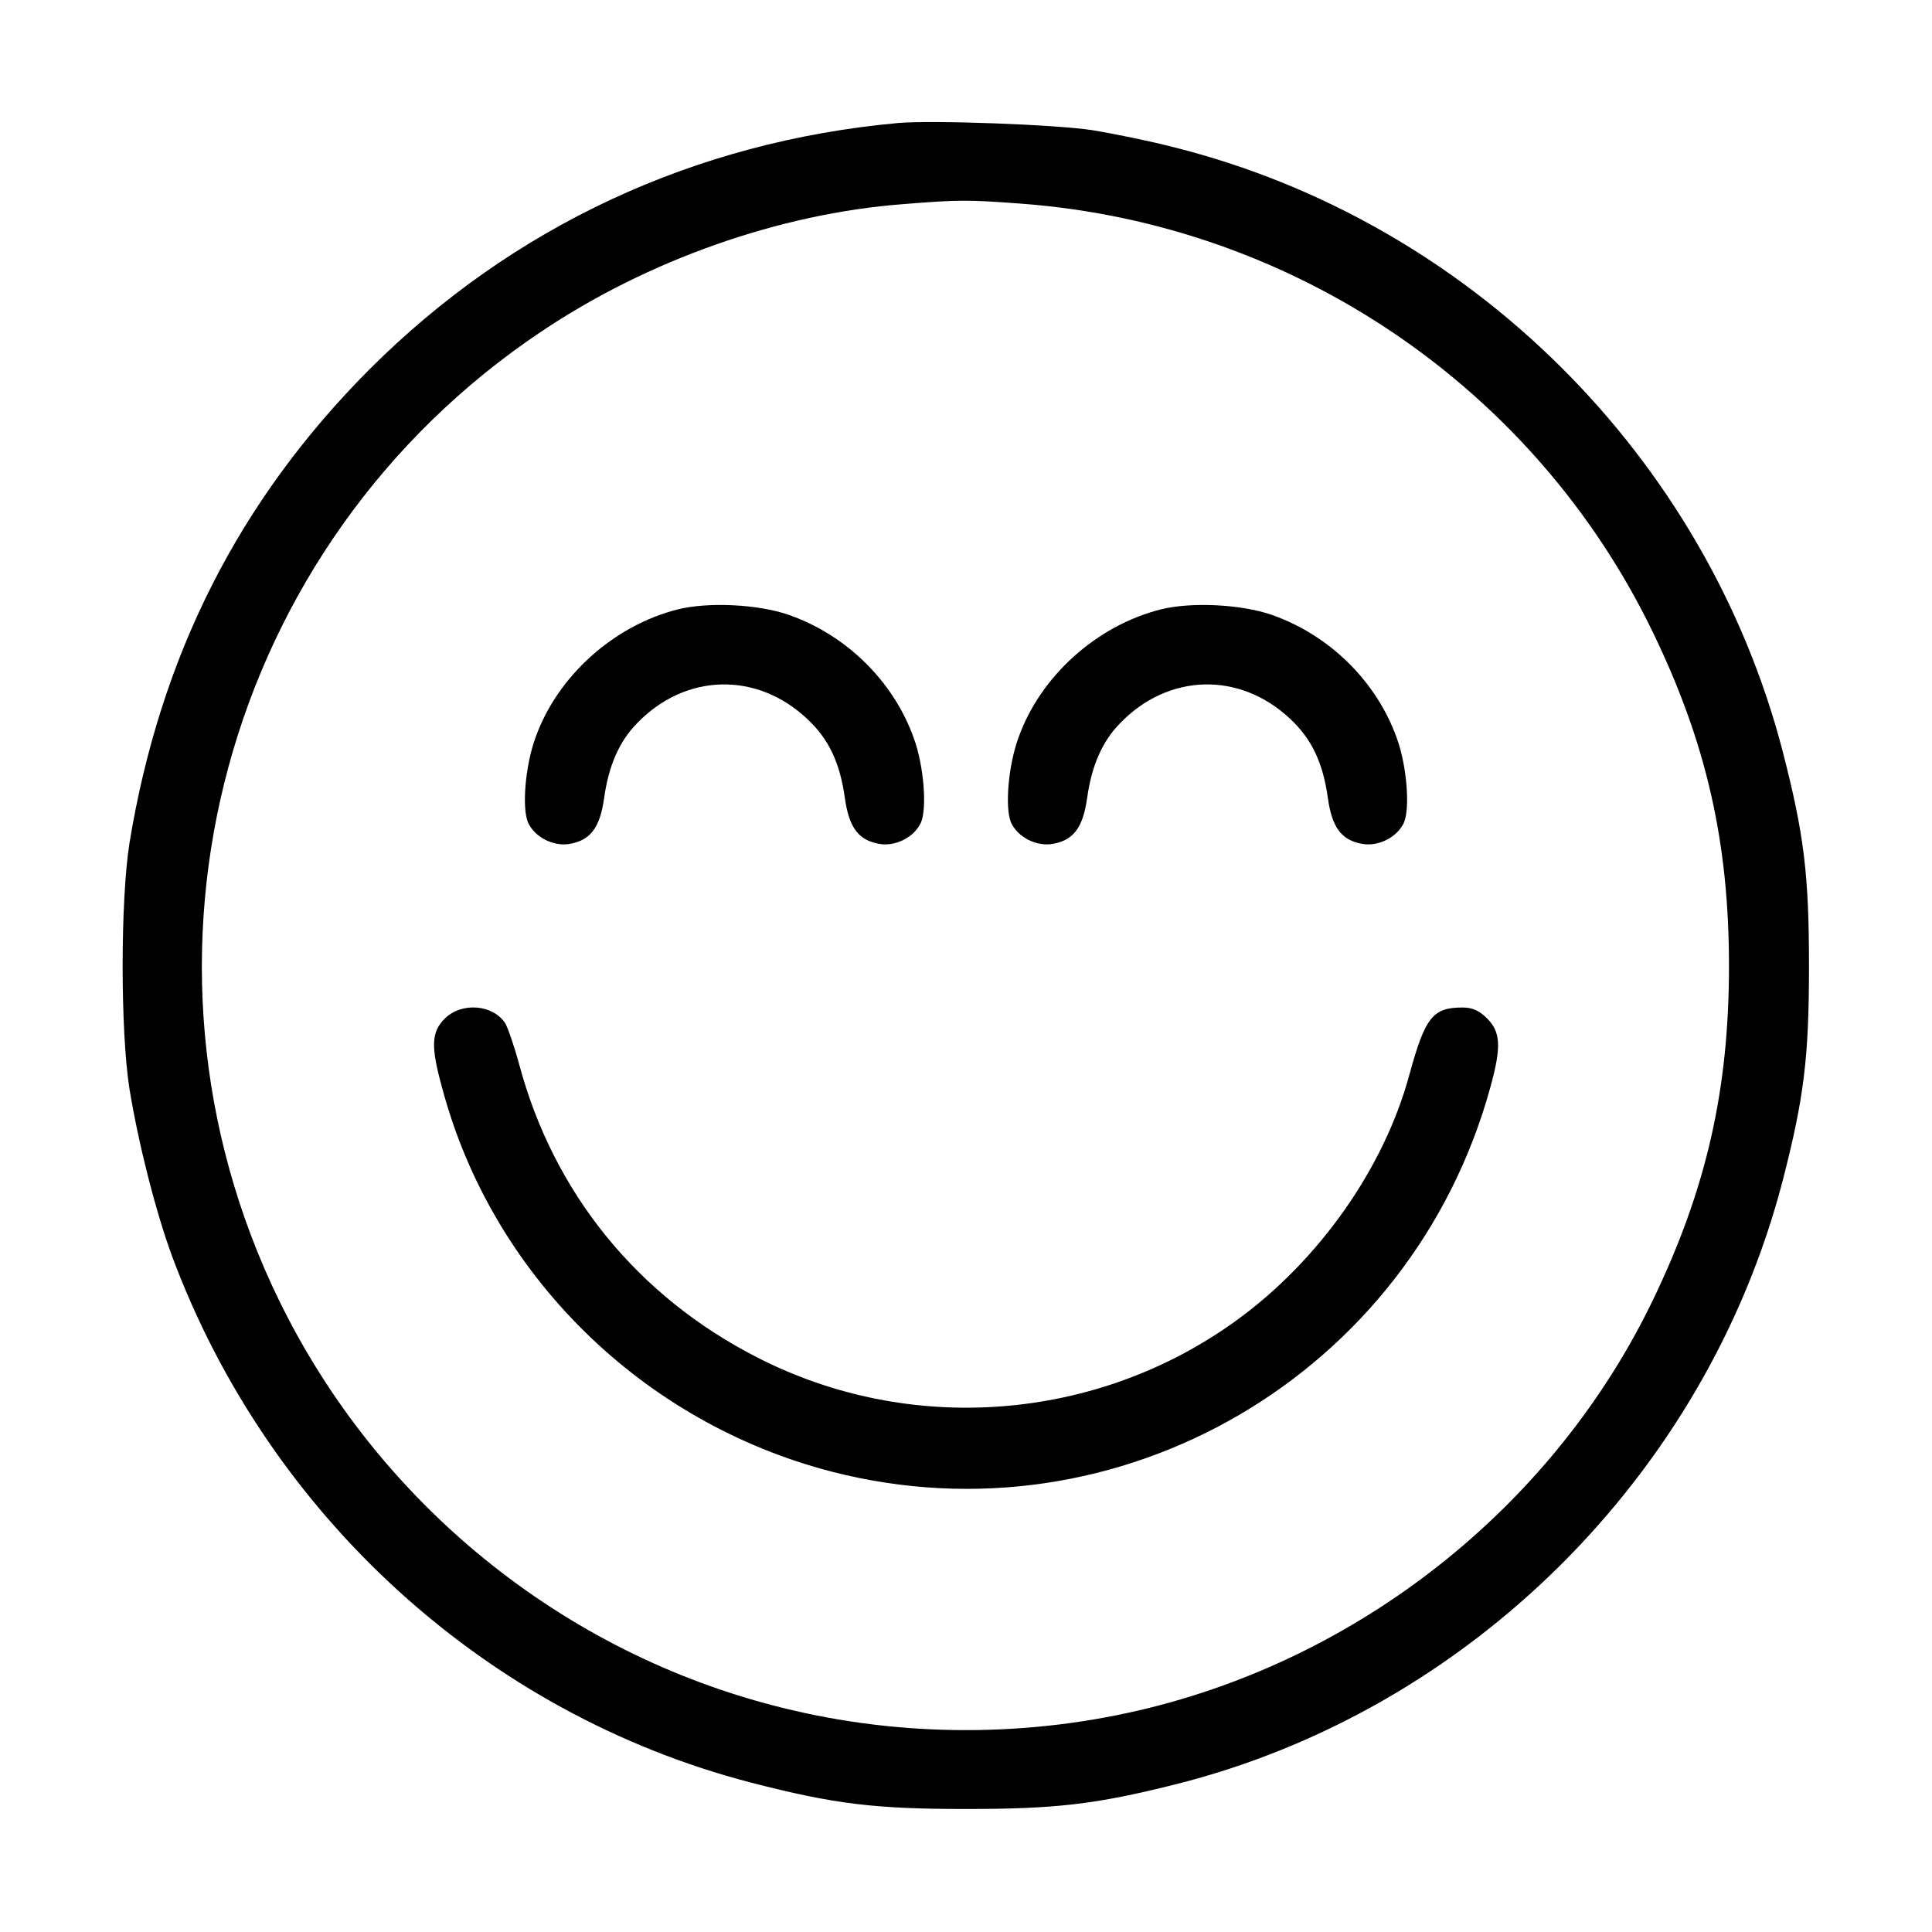 <?xml version="1.0" standalone="no"?>
<!DOCTYPE svg PUBLIC "-//W3C//DTD SVG 20010904//EN"
 "http://www.w3.org/TR/2001/REC-SVG-20010904/DTD/svg10.dtd">
<svg version="1.0" xmlns="http://www.w3.org/2000/svg"
 width="512pt" height="512pt" viewBox="0 0 512 512"
 preserveAspectRatio="xMidYMid meet">

<g transform="translate(0,512) scale(0.1,-0.1)"
fill="#000000" stroke="none">
<path d="M2380 4794 c-539 -49 -1022 -274 -1401 -653 -346 -347 -555 -760
-636 -1256 -24 -153 -24 -497 0 -650 24 -147 70 -327 113 -444 256 -688 833
-1213 1534 -1395 221 -57 327 -70 570 -70 236 0 343 12 554 65 778 195 1407
820 1610 1599 57 221 70 327 70 570 0 243 -13 349 -70 570 -203 780 -829 1402
-1610 1599 -65 17 -164 37 -219 46 -97 15 -425 27 -515 19z m330 -214 c720
-55 1357 -488 1670 -1135 142 -293 202 -557 202 -885 0 -328 -60 -592 -202
-886 -257 -533 -754 -935 -1330 -1079 -319 -80 -661 -80 -980 0 -579 144
-1069 542 -1331 1080 -442 908 -146 2003 695 2566 283 190 632 313 959 338
150 12 170 12 317 1z"/>
<path d="M1796 3505 c-170 -43 -319 -177 -377 -340 -27 -74 -36 -184 -20 -224
17 -39 68 -66 113 -57 53 10 78 43 89 121 12 86 40 150 87 198 128 133 317
138 451 12 57 -53 87 -116 100 -210 11 -78 36 -111 89 -121 45 -9 96 18 113
57 16 40 7 150 -19 222 -54 152 -180 275 -333 328 -82 28 -213 34 -293 14z"/>
<path d="M3076 3505 c-170 -43 -319 -177 -377 -340 -27 -74 -36 -184 -20 -224
17 -39 68 -66 113 -57 53 10 78 43 89 121 12 86 40 150 87 198 128 133 317
138 451 12 57 -53 87 -116 100 -210 11 -78 36 -111 89 -121 45 -9 96 18 113
57 16 40 7 150 -19 222 -54 152 -180 275 -333 328 -82 28 -213 34 -293 14z"/>
<path d="M1179 2421 c-36 -36 -38 -73 -7 -185 132 -495 530 -886 1032 -1016
761 -196 1537 257 1746 1020 29 106 27 145 -9 181 -21 21 -39 29 -65 29 -79 0
-99 -25 -141 -178 -67 -248 -240 -493 -458 -651 -369 -268 -864 -307 -1271
-98 -317 162 -539 436 -630 776 -13 48 -30 97 -37 109 -32 50 -115 57 -160 13z"/>
</g>
</svg>
